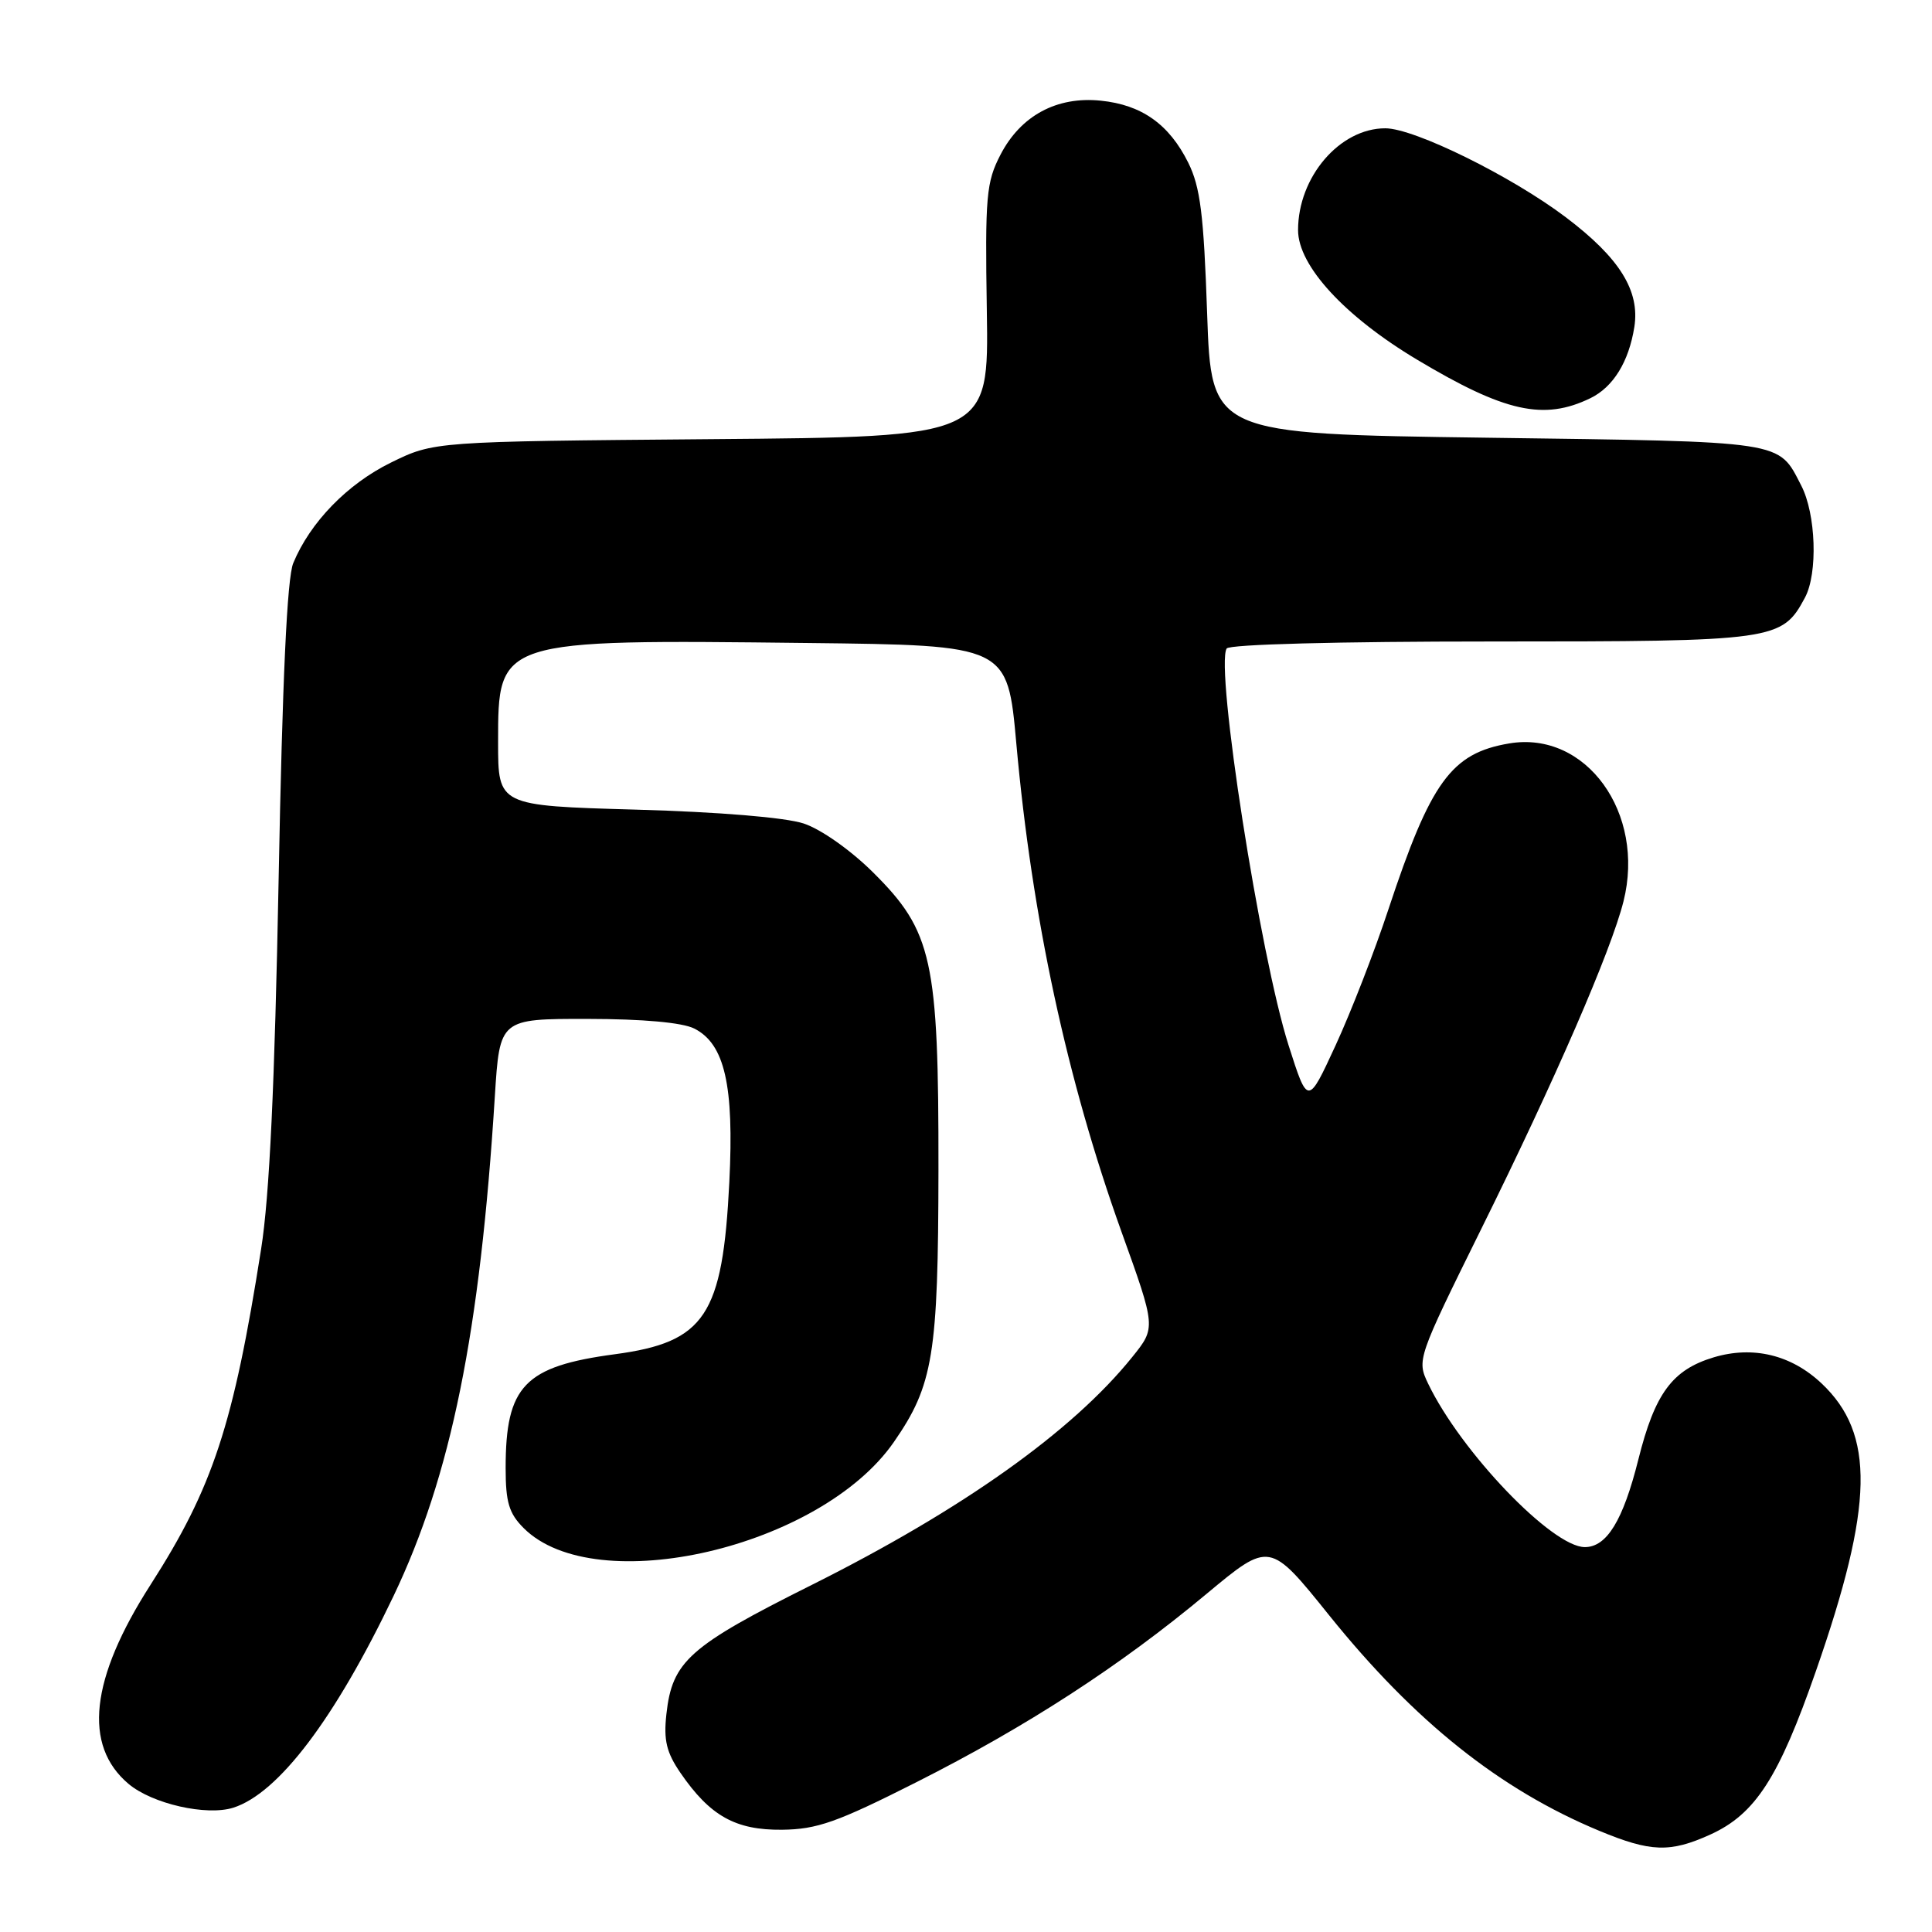 <?xml version="1.0" encoding="UTF-8" standalone="no"?>
<!DOCTYPE svg PUBLIC "-//W3C//DTD SVG 1.1//EN" "http://www.w3.org/Graphics/SVG/1.1/DTD/svg11.dtd" >
<svg xmlns="http://www.w3.org/2000/svg" xmlns:xlink="http://www.w3.org/1999/xlink" version="1.1" viewBox="0 0 256 256">
 <g >
 <path fill="currentColor"
d=" M 226.62 243.09 C 232.59 240.38 235.69 235.58 240.62 221.42 C 248.29 199.43 248.47 190.01 241.37 183.31 C 237.35 179.52 232.29 178.30 227.09 179.85 C 221.59 181.50 219.28 184.63 217.09 193.39 C 215.07 201.46 212.91 205.00 210.00 205.00 C 205.67 205.00 193.57 192.37 189.23 183.33 C 187.73 180.20 187.80 179.99 196.28 162.83 C 206.08 143.03 213.47 126.00 215.12 119.44 C 218.07 107.72 210.15 96.78 199.97 98.51 C 192.31 99.80 189.57 103.57 183.97 120.50 C 182.16 126.00 179.01 134.10 176.98 138.50 C 173.29 146.50 173.29 146.50 170.74 138.50 C 166.96 126.63 161.00 88.43 162.54 85.93 C 162.88 85.38 177.37 85.00 197.65 85.00 C 235.29 85.00 236.12 84.88 239.17 79.18 C 240.89 75.95 240.63 68.12 238.67 64.33 C 235.58 58.35 236.82 58.54 197.10 58.00 C 160.50 57.50 160.50 57.50 159.95 41.50 C 159.50 28.40 159.05 24.79 157.45 21.56 C 154.92 16.47 151.29 13.89 145.86 13.34 C 140.03 12.74 135.25 15.32 132.57 20.50 C 130.68 24.15 130.52 25.98 130.76 41.19 C 131.02 57.89 131.02 57.89 94.26 58.19 C 57.50 58.50 57.50 58.50 51.79 61.30 C 46.03 64.13 41.10 69.20 38.86 74.61 C 38.04 76.58 37.42 89.96 36.92 116.50 C 36.40 143.78 35.71 158.50 34.60 165.50 C 30.93 188.82 28.20 197.12 19.96 209.97 C 11.95 222.45 10.98 231.28 17.04 236.38 C 20.18 239.02 27.36 240.65 30.91 239.53 C 36.89 237.63 44.38 227.74 52.15 211.47 C 59.77 195.51 63.61 176.60 65.57 145.25 C 66.22 135.00 66.22 135.00 77.86 135.01 C 85.22 135.02 90.42 135.49 92.00 136.29 C 96.03 138.33 97.28 143.81 96.64 156.62 C 95.76 174.33 93.43 177.84 81.50 179.44 C 69.49 181.04 67.00 183.64 67.00 194.51 C 67.00 199.06 67.44 200.53 69.39 202.48 C 78.91 212.00 108.75 205.07 118.44 191.08 C 123.66 183.55 124.32 179.52 124.35 155.00 C 124.38 127.17 123.55 123.40 115.68 115.59 C 112.72 112.65 108.79 109.88 106.50 109.12 C 104.07 108.32 95.33 107.59 84.25 107.28 C 66.00 106.76 66.00 106.76 66.00 98.38 C 66.00 84.70 65.89 84.73 107.00 85.20 C 133.50 85.50 133.50 85.50 134.67 98.54 C 136.74 121.57 141.37 143.07 148.60 163.21 C 153.17 175.91 153.17 175.91 150.04 179.80 C 142.13 189.64 127.55 200.01 107.58 210.00 C 91.30 218.14 89.07 220.12 88.30 227.14 C 87.92 230.59 88.31 232.21 90.16 234.91 C 94.08 240.62 97.45 242.51 103.61 242.45 C 108.26 242.40 110.90 241.47 121.39 236.17 C 136.04 228.78 148.42 220.75 159.87 211.20 C 168.24 204.23 168.24 204.23 176.14 214.06 C 187.45 228.11 198.74 237.12 211.91 242.59 C 218.72 245.42 221.29 245.51 226.62 243.09 Z  M 210.74 52.76 C 213.76 51.29 215.83 47.94 216.56 43.32 C 217.31 38.52 214.60 34.17 207.48 28.79 C 200.27 23.34 187.40 17.00 183.56 17.00 C 177.52 17.00 172.00 23.45 172.00 30.49 C 172.00 35.21 178.17 41.92 187.79 47.67 C 199.40 54.61 204.56 55.76 210.74 52.76 Z "/>
</g>
</svg>